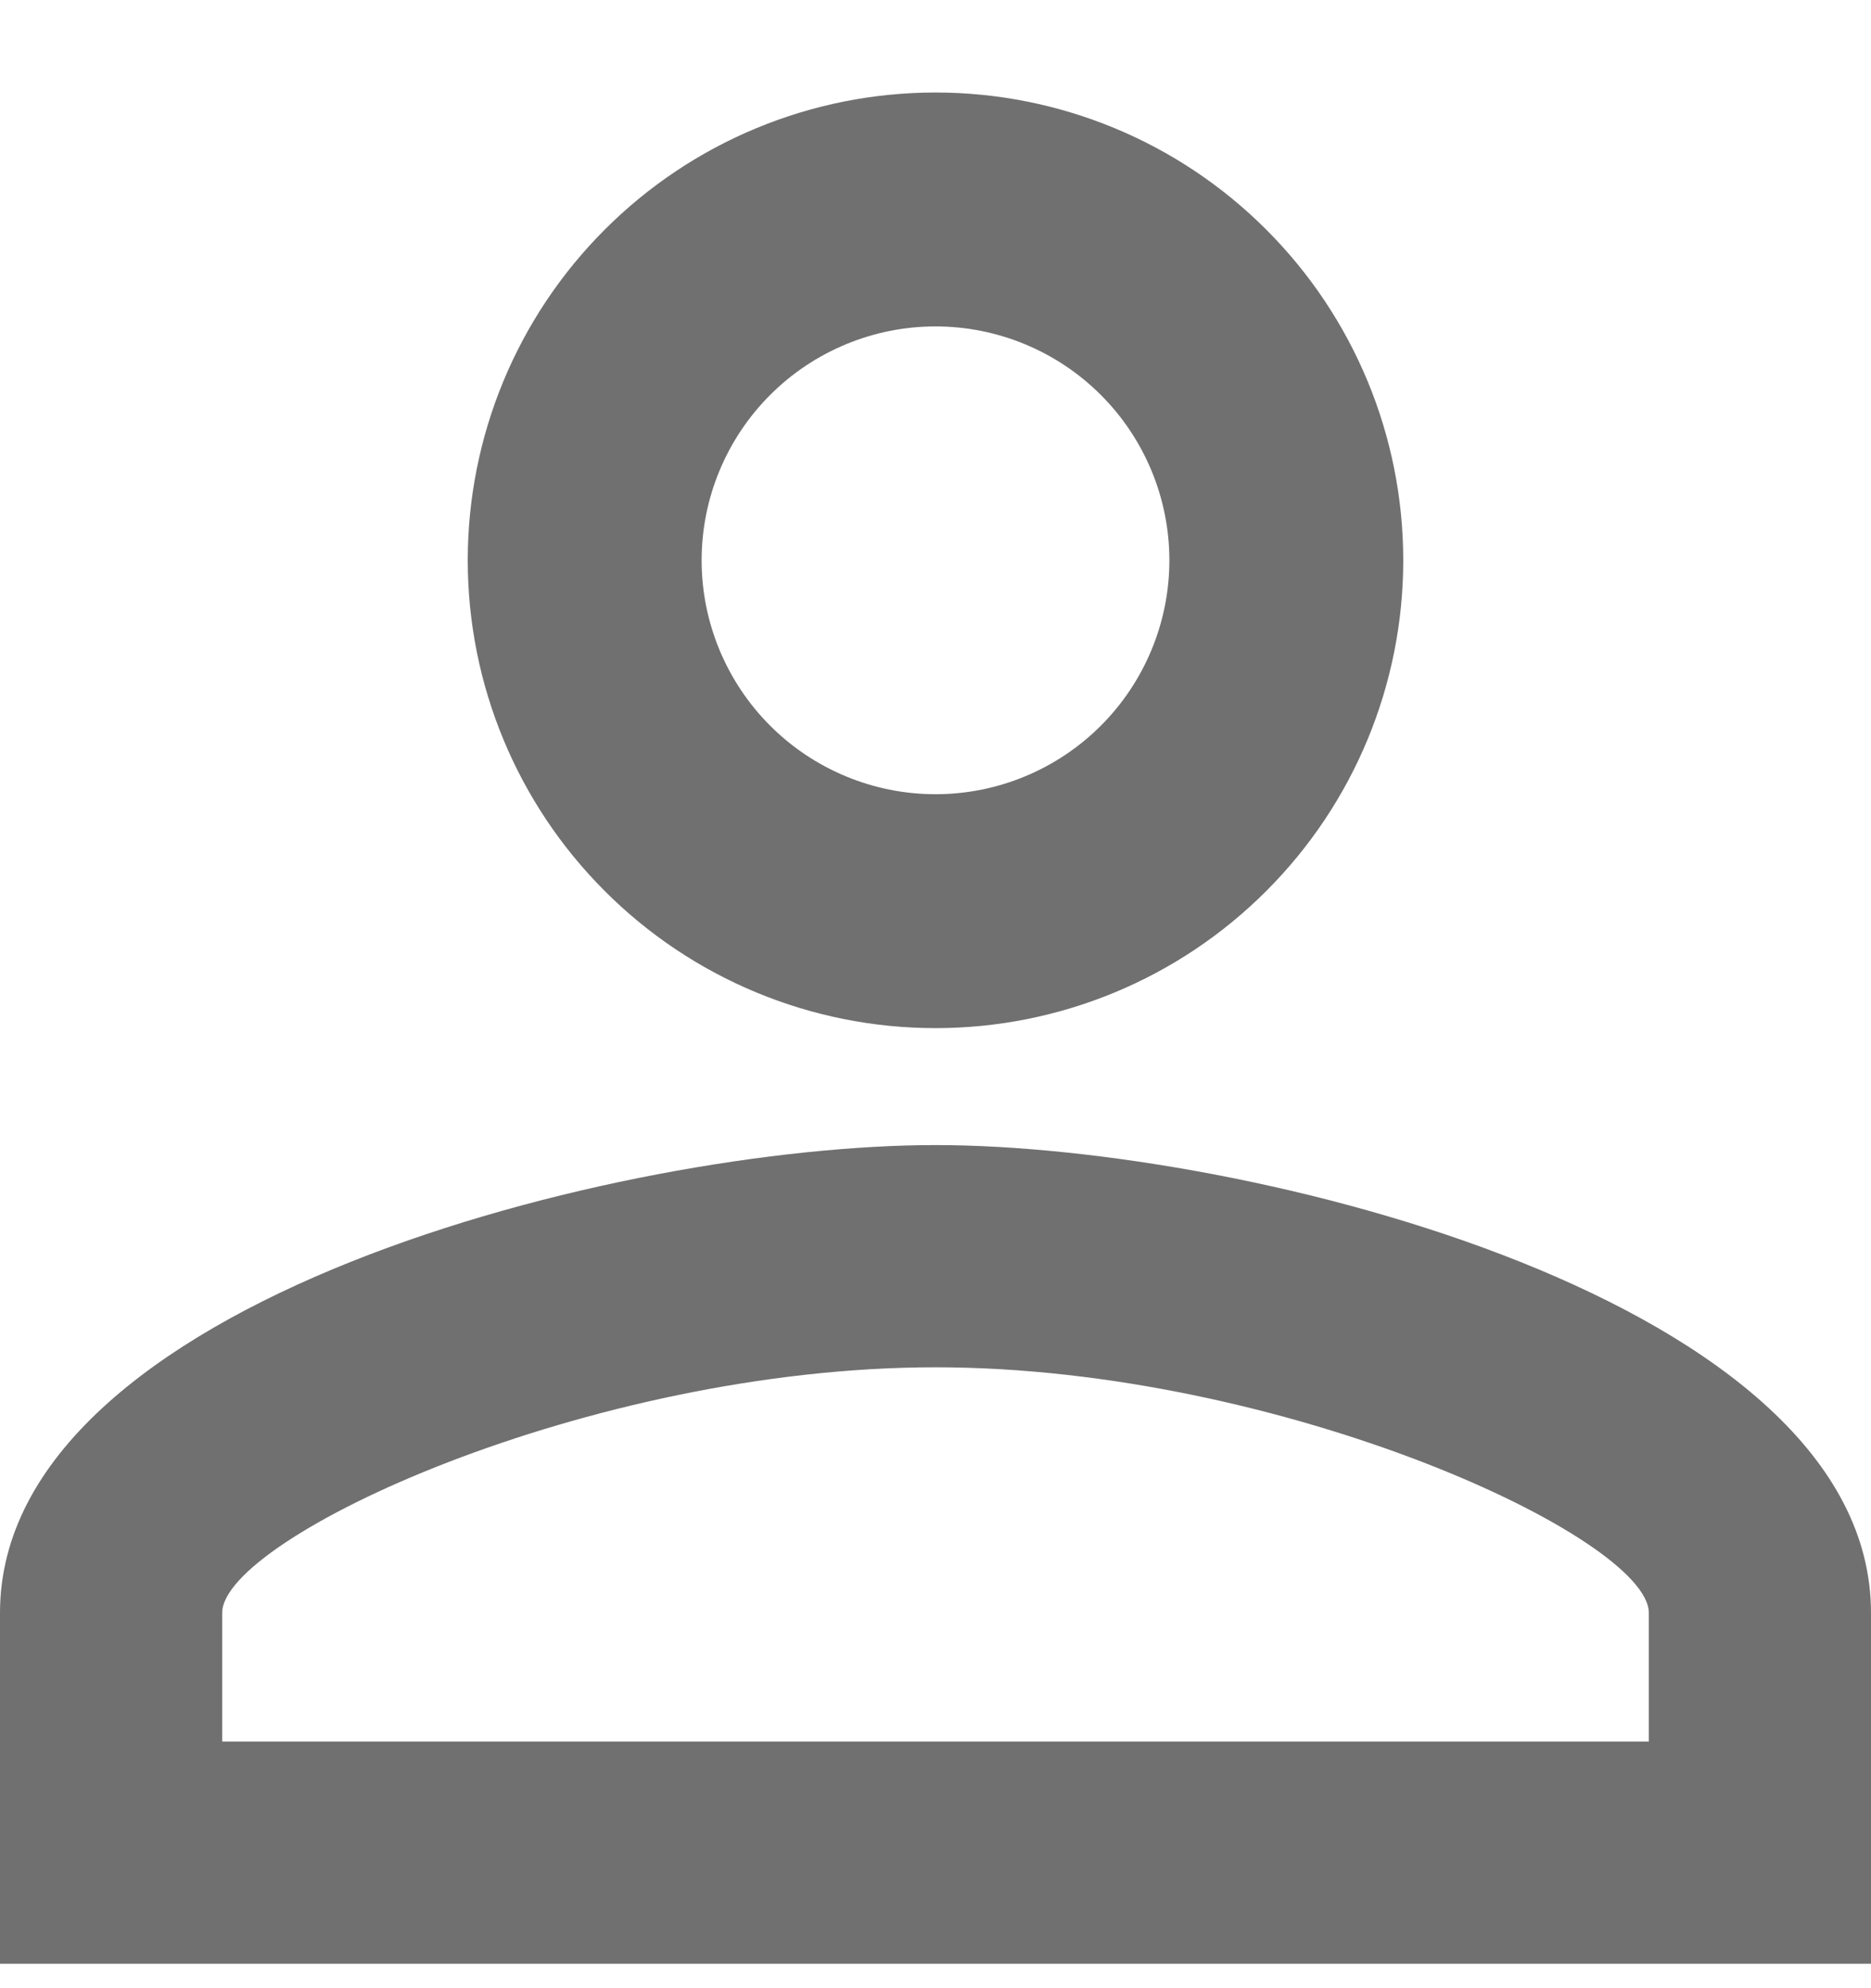 <svg width="16" height="17" viewBox="0 0 16 17" fill="none" xmlns="http://www.w3.org/2000/svg">
<path d="M8 0.791C9.061 0.791 10.078 1.212 10.828 1.963C11.579 2.713 12 3.73 12 4.791C12 5.852 11.579 6.869 10.828 7.619C10.078 8.37 9.061 8.791 8 8.791C6.939 8.791 5.922 8.37 5.172 7.619C4.421 6.869 4 5.852 4 4.791C4 3.73 4.421 2.713 5.172 1.963C5.922 1.212 6.939 0.791 8 0.791ZM8 2.791C7.47 2.791 6.961 3.002 6.586 3.377C6.211 3.752 6 4.261 6 4.791C6 5.321 6.211 5.83 6.586 6.205C6.961 6.58 7.47 6.791 8 6.791C8.53 6.791 9.039 6.58 9.414 6.205C9.789 5.83 10 5.321 10 4.791C10 4.261 9.789 3.752 9.414 3.377C9.039 3.002 8.53 2.791 8 2.791ZM8 9.791C10.67 9.791 16 11.121 16 13.791V16.791H0V13.791C0 11.121 5.33 9.791 8 9.791ZM8 11.691C5.03 11.691 1.9 13.151 1.9 13.791V14.891H14.1V13.791C14.1 13.151 10.97 11.691 8 11.691Z" fill="#707070"/>
</svg>
